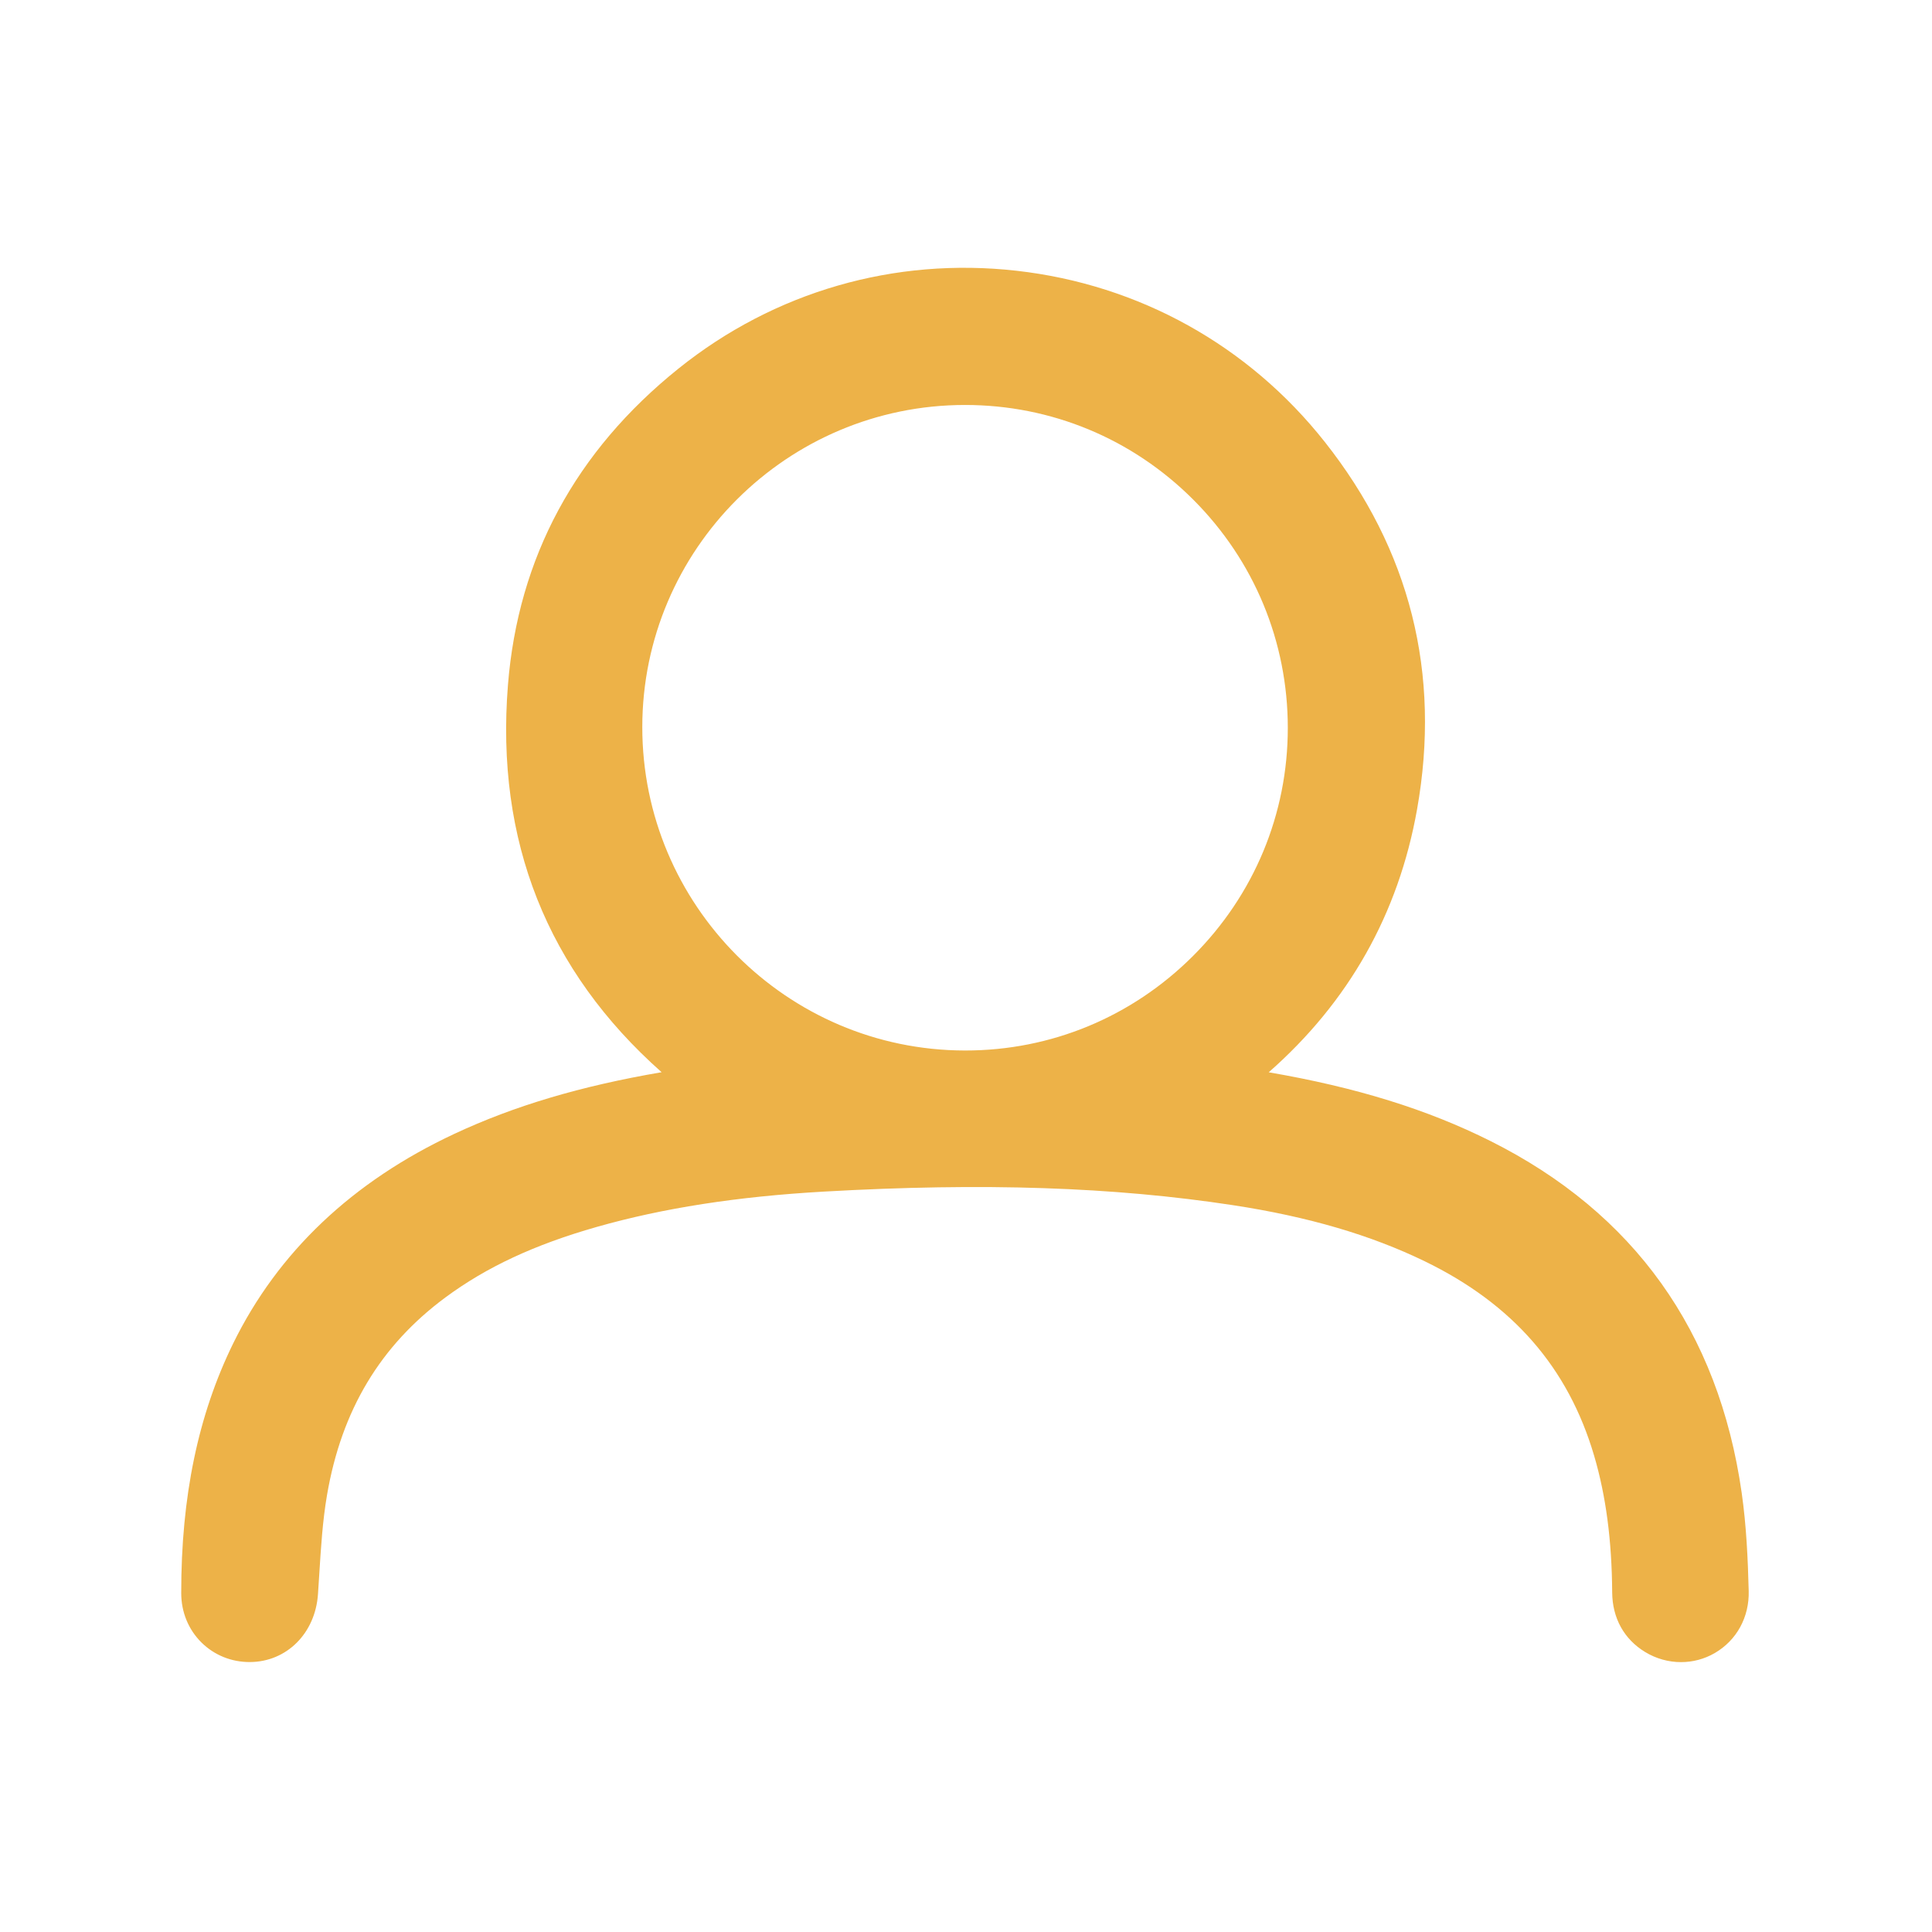 <?xml version="1.0" encoding="UTF-8"?><svg id="Layer_1" xmlns="http://www.w3.org/2000/svg" viewBox="0 0 800 800"><defs><style>.cls-1{fill:#edb248;stroke-width:0px;}</style></defs><path class="cls-1" d="M721.18,618.03c-9.58-66.8-44.56-115.77-103.98-145.54-26.17-13.11-55.56-22.24-91.85-28.48,33.12-29.09,53.74-65.59,61.43-108.9,9.99-56.25-2.87-107.44-38.23-152.14-31.59-39.95-76.89-65.11-127.56-70.85-50.61-5.73-100.33,8.64-139.99,40.46-42.68,34.24-66.46,78.34-70.67,131.07-5.16,64.5,16.23,118.29,63.63,160.33-33.53,5.74-60.99,13.92-85.75,25.49-42.28,19.76-73.13,48.99-91.69,86.88-14.49,29.58-21.52,63.39-21.48,103.35.01,7.81,2.97,15.05,8.35,20.39,5.34,5.29,12.47,8.17,20.12,8.13,15.23-.09,27.07-11.93,28.16-28.15.18-2.57.34-5.15.5-7.73.73-11.64,1.41-22.65,3.26-33.39,6.02-35.02,22.04-61.73,48.95-81.67,17.03-12.61,36.95-21.9,62.7-29.23,27.43-7.81,58.22-12.6,94.14-14.64,65.99-3.74,119.84-1.94,169.47,5.65,30.94,4.73,56.88,12.33,79.31,23.23,36.42,17.69,59.34,44,70.08,80.44,4.91,16.63,7.35,35.16,7.49,56.64.07,10.63,4.92,19.4,13.65,24.7,4.58,2.78,9.73,4.18,14.85,4.18,4.84,0,9.66-1.25,13.97-3.75,9.09-5.28,14.35-14.9,14.06-25.73-.34-13-.94-26.93-2.92-40.74ZM493.95,395.9c-25.27,25.22-58.72,39.1-94.22,39.09h-.29c-73.63-.15-133.51-60.24-133.48-133.95.03-73.53,59.98-133.35,133.65-133.35,35.67,0,69.22,13.92,94.48,39.19,25.25,25.26,39.16,58.83,39.16,94.5v.04c0,35.64-13.96,69.19-39.3,94.48Z"/></svg>